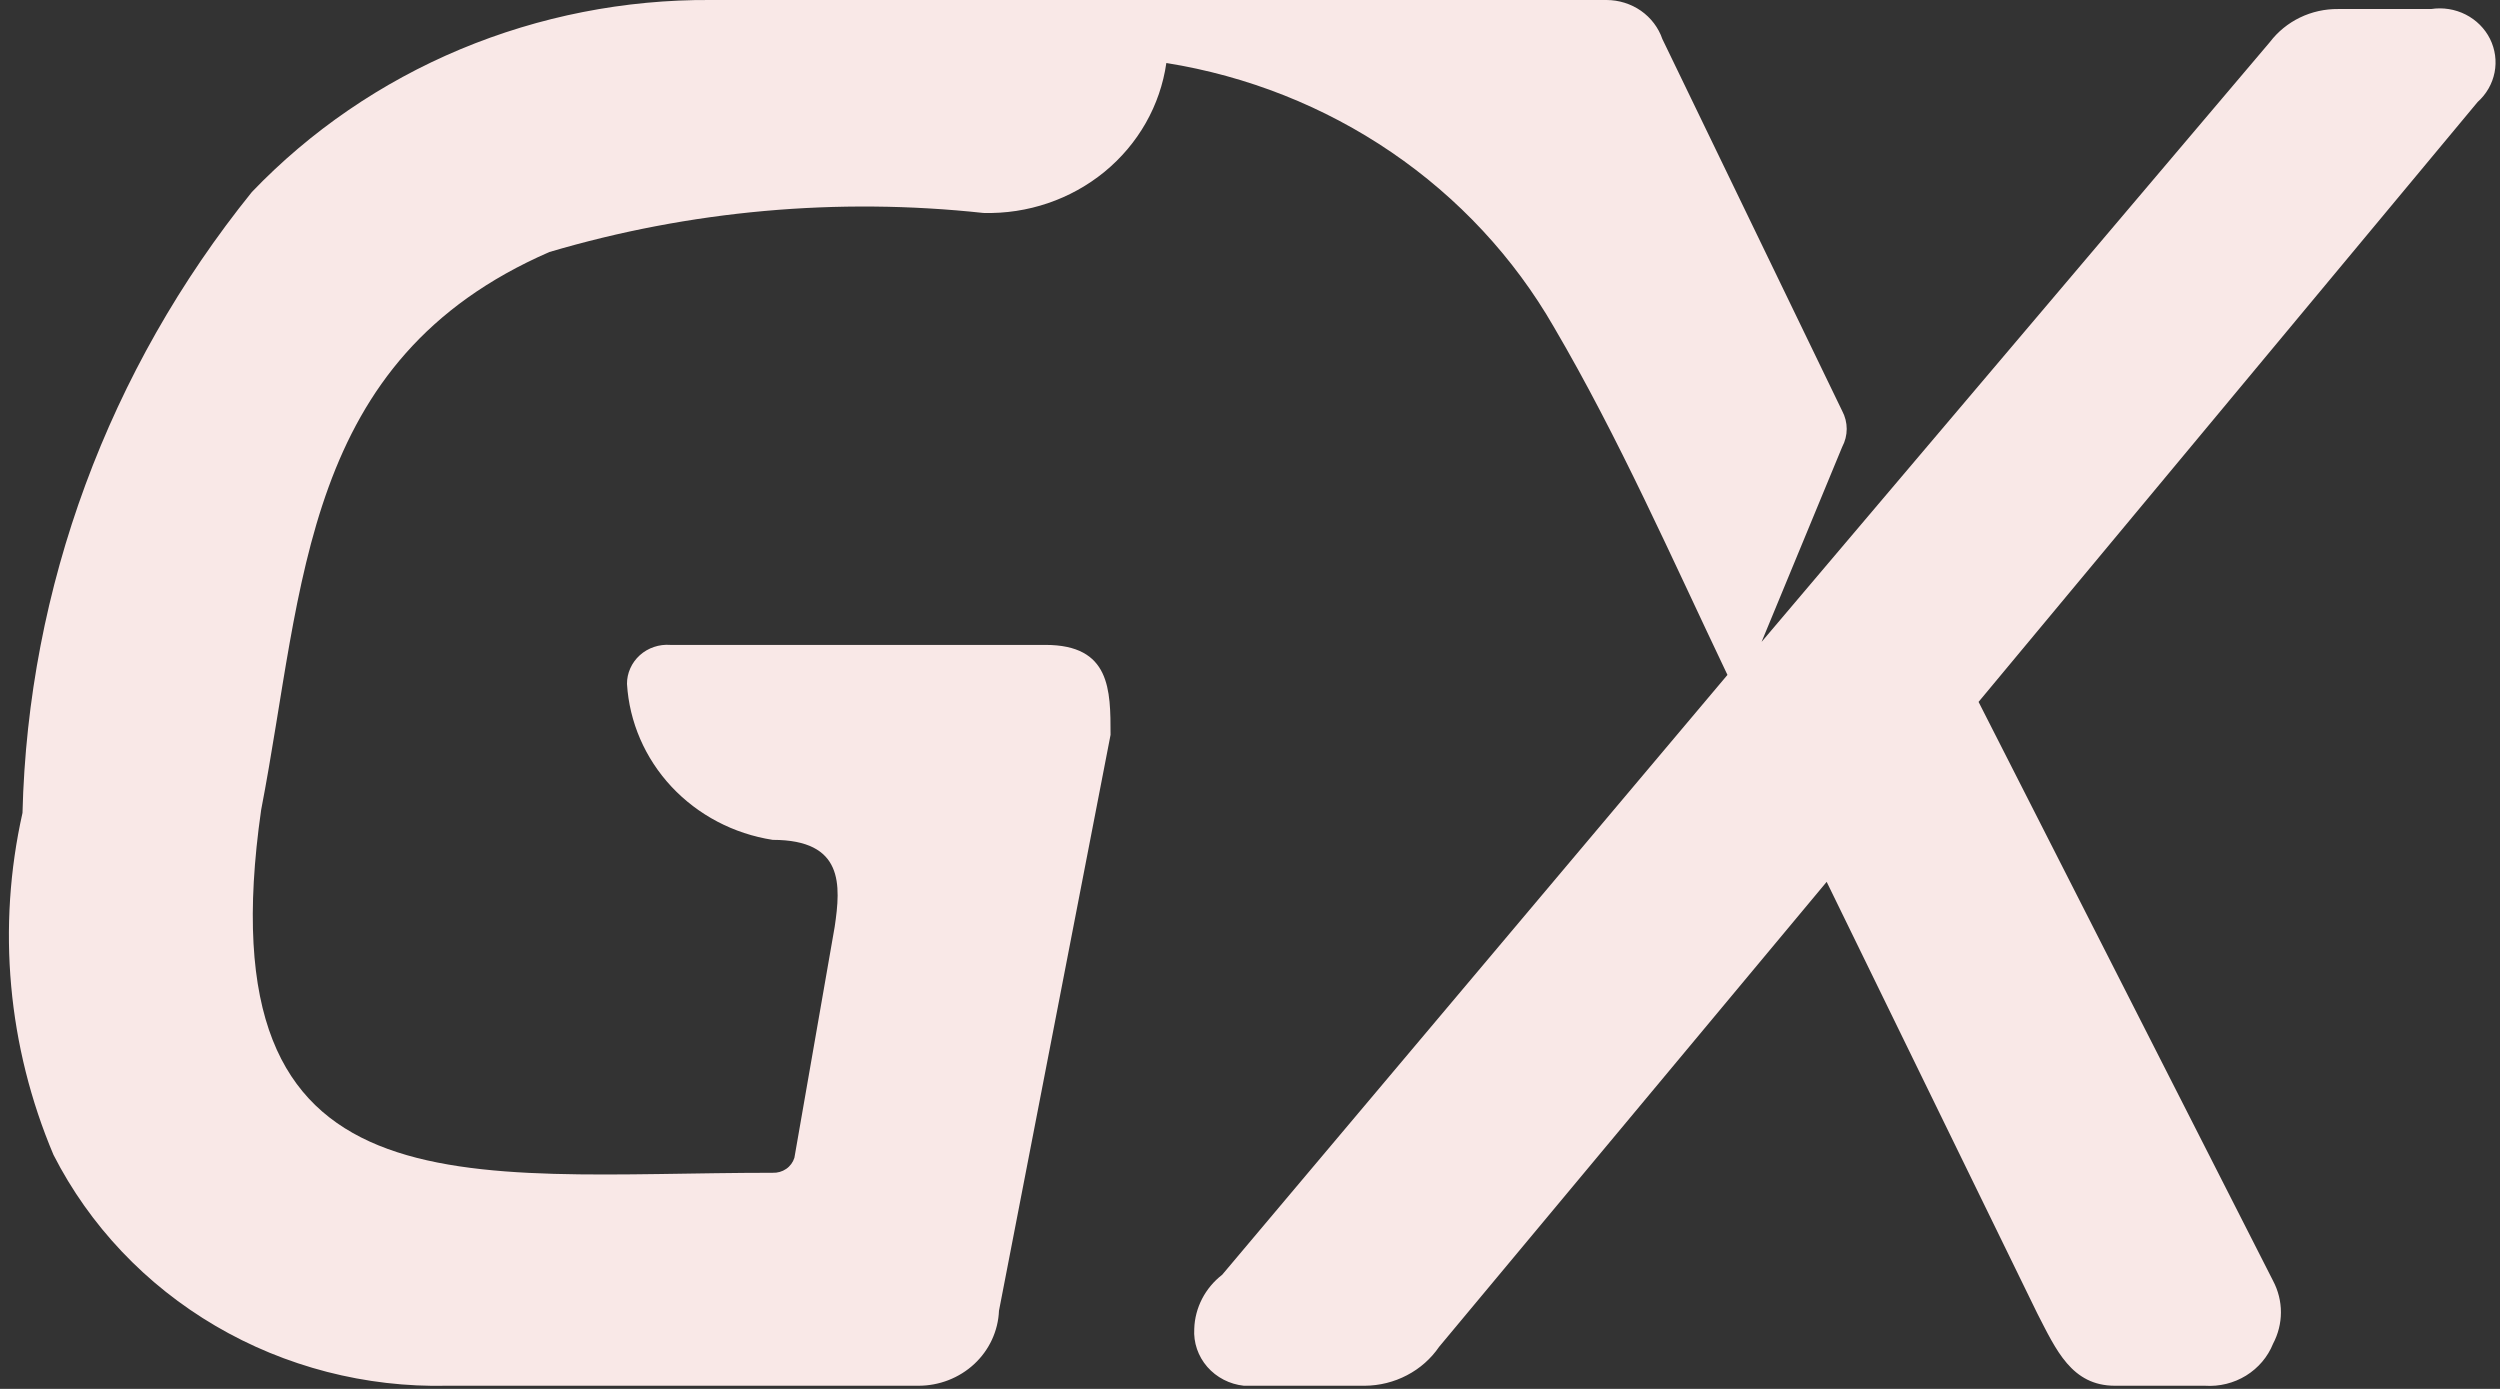 <svg width="54" height="30" viewBox="0 0 54 30" fill="none" xmlns="http://www.w3.org/2000/svg">
<rect x="0" y="0" width="54" height="30" fill="#333333" stroke="none"/>
<path d="M42.737 15.161L53.517 2.203C53.707 2.033 53.835 1.809 53.883 1.564C53.931 1.318 53.896 1.064 53.784 0.839C53.671 0.614 53.487 0.43 53.258 0.314C53.029 0.198 52.768 0.156 52.513 0.195H50.504C50.218 0.192 49.935 0.255 49.679 0.379C49.423 0.503 49.201 0.684 49.031 0.907L38.05 13.865L39.791 9.654C39.855 9.534 39.889 9.4 39.889 9.265C39.889 9.13 39.855 8.996 39.791 8.876L35.907 0.843C35.823 0.598 35.661 0.385 35.445 0.233C35.228 0.082 34.968 0.001 34.702 0H15.351C13.492 -0.012 11.651 0.351 9.944 1.064C8.238 1.778 6.705 2.828 5.441 4.147C2.343 7.986 0.606 12.689 0.486 17.558C-0.068 20.029 0.166 22.604 1.155 24.944C1.934 26.473 3.148 27.755 4.654 28.639C6.161 29.523 7.898 29.972 9.659 29.932H19.837C20.287 29.933 20.72 29.764 21.045 29.462C21.369 29.16 21.56 28.748 21.578 28.312L23.988 15.873C23.988 14.902 23.988 13.93 22.582 13.93H14.48C14.36 13.921 14.24 13.936 14.127 13.974C14.013 14.012 13.909 14.073 13.821 14.152C13.733 14.231 13.663 14.327 13.615 14.434C13.567 14.54 13.542 14.656 13.543 14.772C13.593 15.596 13.932 16.379 14.504 16.992C15.076 17.604 15.847 18.01 16.69 18.141C18.23 18.141 18.163 19.113 18.029 20.02L17.159 25.008C17.129 25.105 17.067 25.19 16.982 25.248C16.897 25.307 16.794 25.336 16.69 25.332C9.994 25.332 4.369 26.369 5.641 17.493C6.579 12.634 6.512 7.775 11.868 5.443C14.901 4.546 18.091 4.259 21.243 4.6C22.198 4.625 23.129 4.308 23.858 3.711C24.587 3.113 25.062 2.276 25.193 1.361C26.942 1.641 28.603 2.299 30.052 3.286C31.501 4.273 32.701 5.564 33.563 7.062C34.969 9.459 36.108 12.051 37.313 14.578L26.399 27.535C26.217 27.676 26.069 27.853 25.965 28.054C25.861 28.256 25.803 28.476 25.796 28.701C25.777 29 25.878 29.295 26.077 29.524C26.277 29.753 26.559 29.899 26.867 29.932H29.479C29.797 29.93 30.111 29.852 30.391 29.705C30.672 29.559 30.91 29.347 31.086 29.09L39.456 19.048L44.009 28.377C44.411 29.155 44.746 29.932 45.683 29.932H47.625C47.938 29.953 48.25 29.876 48.515 29.713C48.78 29.549 48.984 29.309 49.098 29.025C49.209 28.815 49.268 28.581 49.268 28.345C49.268 28.108 49.209 27.875 49.098 27.665L42.737 15.161Z" fill="#F9E8E7"/>
</svg>
